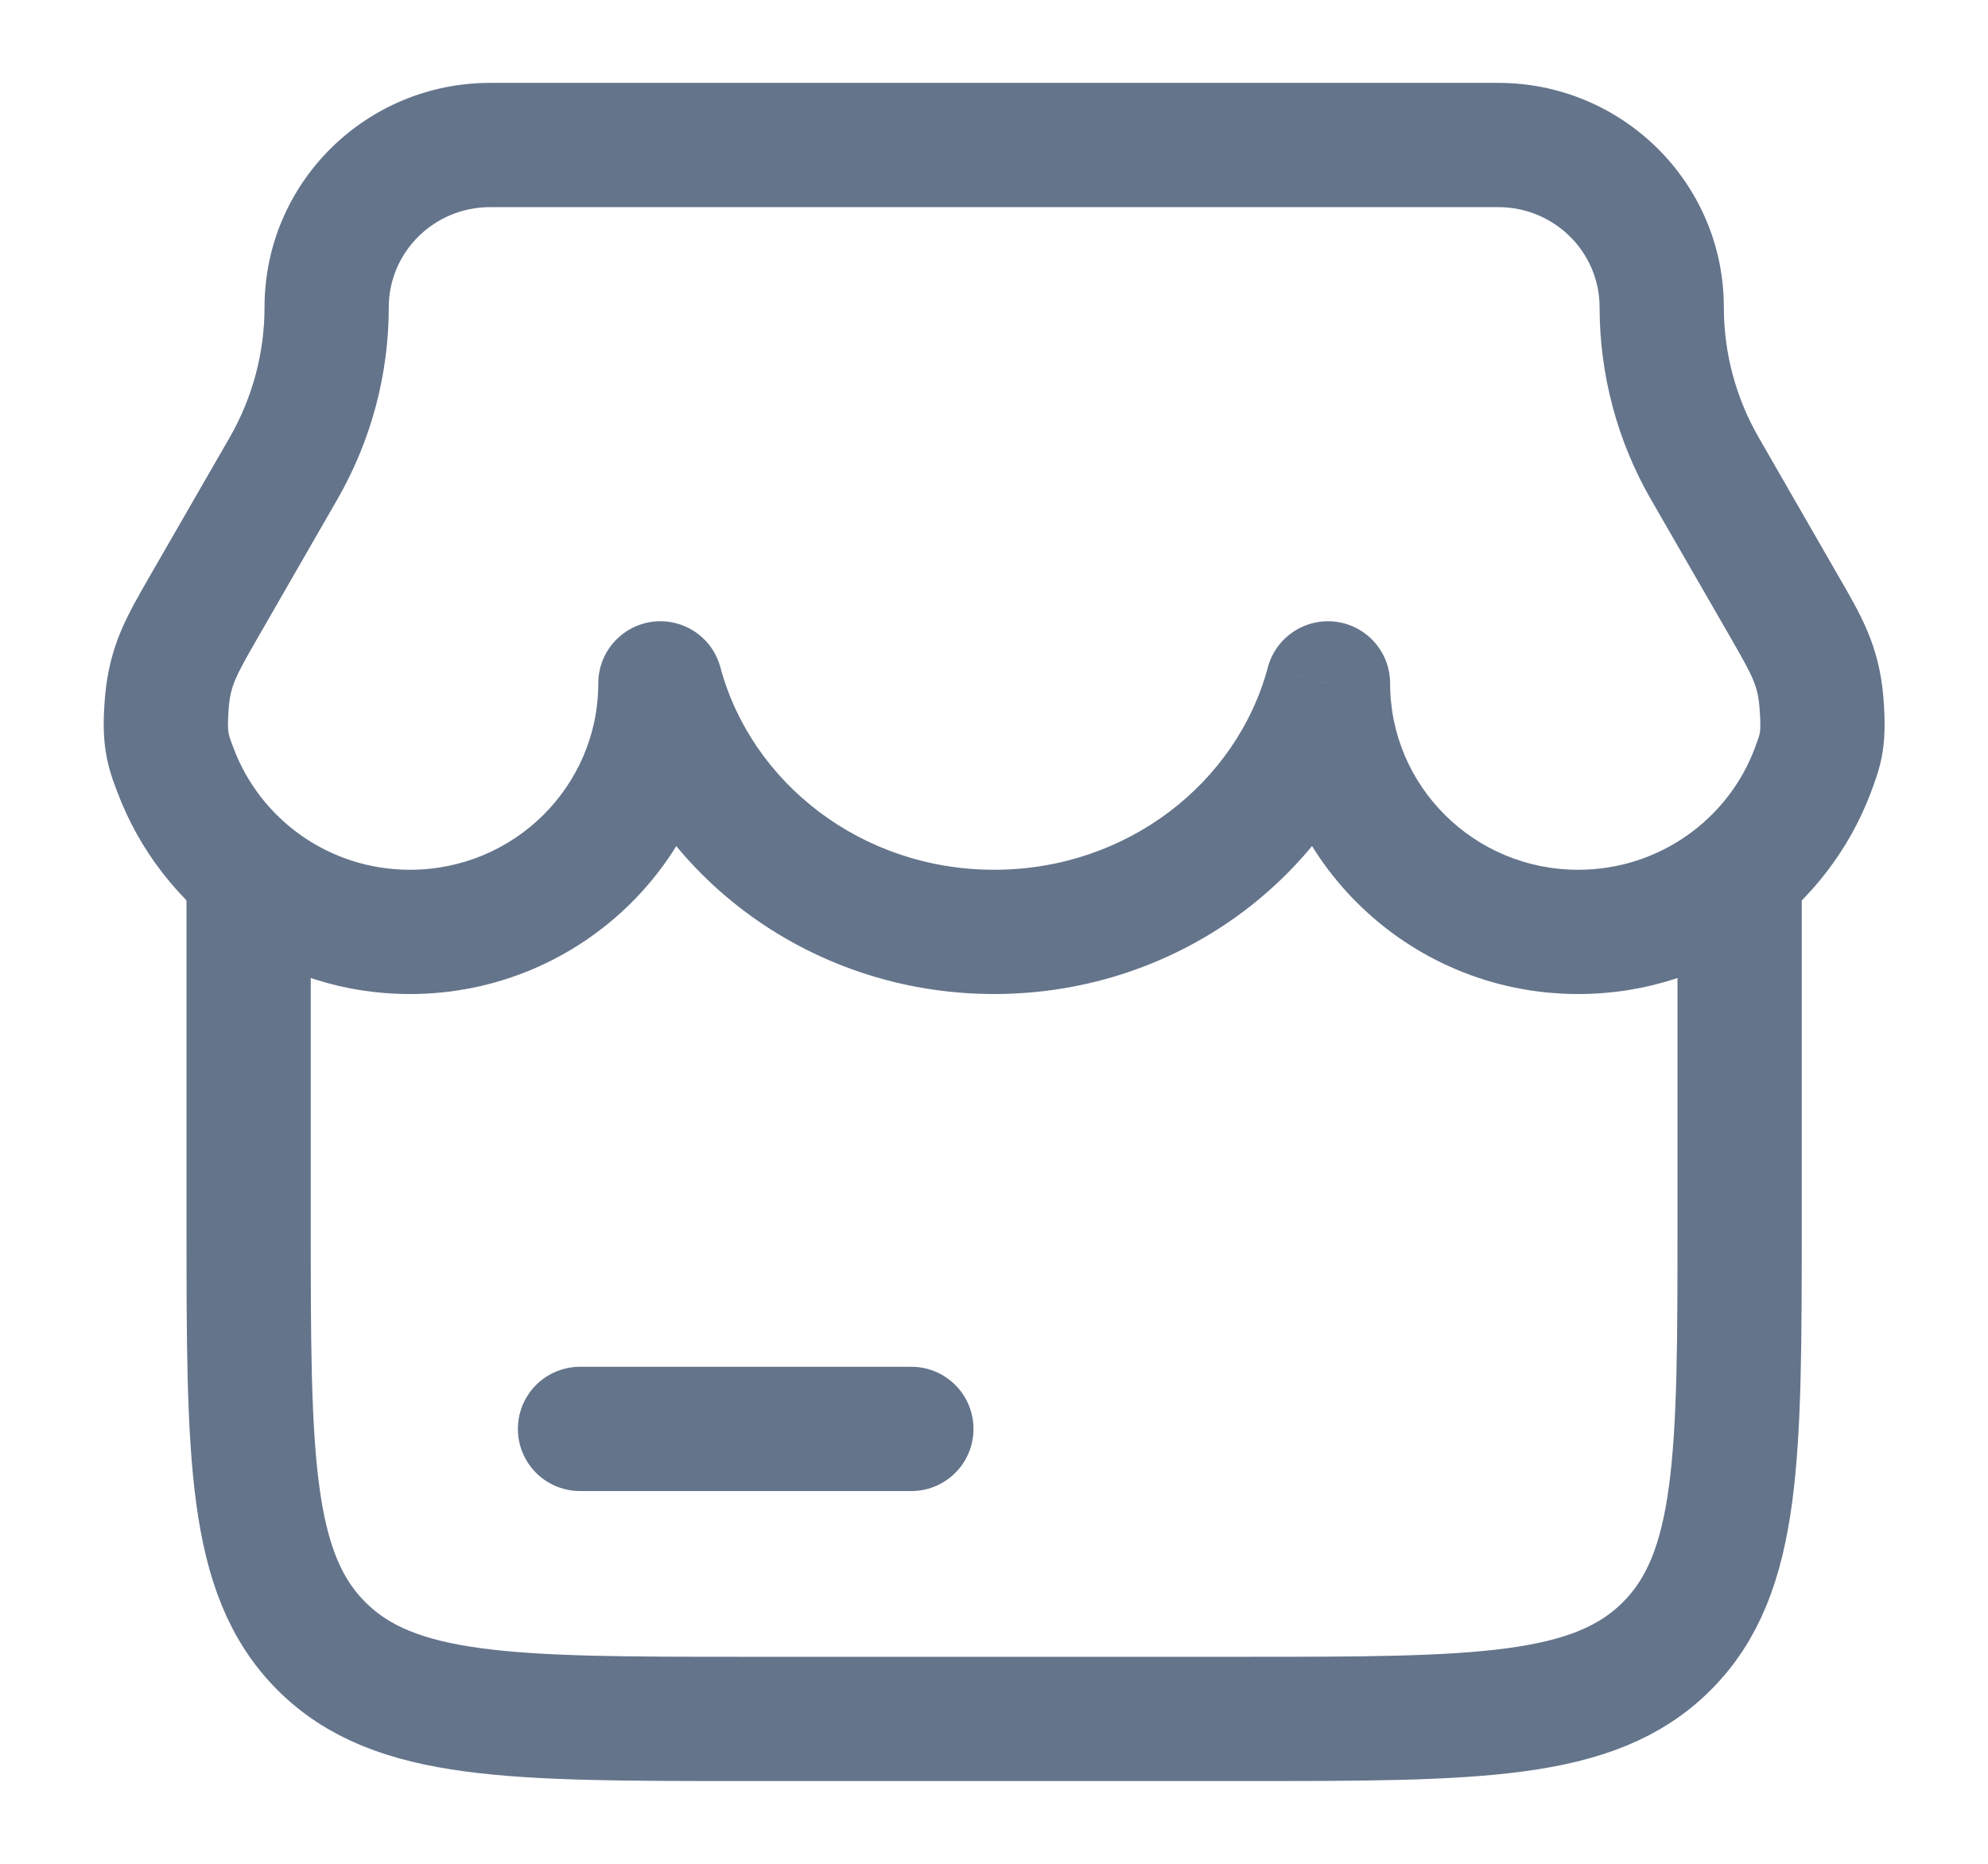 <svg width="16" height="15" viewBox="0 0 16 15" fill="none" xmlns="http://www.w3.org/2000/svg">
<path d="M2.001 6.833L2.001 9.834C2.001 11.719 2.001 12.662 2.587 13.248C3.173 13.834 4.116 13.834 6.001 13.834H10.001C11.887 13.834 12.83 13.834 13.415 13.248C14.001 12.662 14.001 11.719 14.001 9.834V6.833" stroke="#64748B"/>
<path d="M5.315 5.5L5.798 5.371C5.733 5.128 5.499 4.972 5.25 5.004C5.001 5.037 4.815 5.249 4.815 5.5H5.315ZM1.41 6.194L1.879 6.019L1.41 6.194ZM14.592 6.194L14.124 6.019L14.124 6.019L14.592 6.194ZM10.688 5.5H11.188C11.188 5.249 11.002 5.037 10.753 5.004C10.504 4.972 10.269 5.128 10.204 5.371L10.688 5.5ZM1.64 4.885L2.073 5.135H2.073L1.64 4.885ZM2.282 3.769L1.849 3.52H1.849L2.282 3.769ZM14.363 4.885L13.93 5.135L13.93 5.135L14.363 4.885ZM13.72 3.769L14.154 3.52L14.154 3.52L13.72 3.769ZM14.659 5.653L14.161 5.694L14.161 5.694L14.659 5.653ZM1.343 5.653L0.845 5.611L1.343 5.653ZM4.815 5.5C4.815 6.325 4.14 7 3.3 7V8C4.686 8 5.815 6.884 5.815 5.5H4.815ZM3.3 7C2.647 7 2.092 6.591 1.879 6.019L0.942 6.368C1.297 7.322 2.22 8 3.3 8V7ZM14.124 6.019C13.911 6.591 13.355 7 12.702 7V8C13.783 8 14.706 7.322 15.061 6.368L14.124 6.019ZM12.702 7C11.862 7 11.188 6.325 11.188 5.5H10.188C10.188 6.884 11.317 8 12.702 8V7ZM8.001 7C6.929 7 6.046 6.296 5.798 5.371L4.832 5.629C5.2 7.004 6.489 8 8.001 8V7ZM10.204 5.371C9.957 6.296 9.074 7 8.001 7V8C9.514 8 10.802 7.004 11.17 5.629L10.204 5.371ZM2.073 5.135L2.715 4.019L1.849 3.52L1.206 4.636L2.073 5.135ZM14.796 4.636L14.154 3.52L13.287 4.019L13.93 5.135L14.796 4.636ZM3.945 1.667H12.058V0.667H3.945V1.667ZM13.874 2.473C13.874 1.472 13.057 0.667 12.058 0.667V1.667C12.512 1.667 12.874 2.031 12.874 2.473H13.874ZM14.154 3.52C13.97 3.201 13.874 2.84 13.874 2.473H12.874C12.874 3.015 13.016 3.548 13.287 4.019L14.154 3.52ZM3.129 2.473C3.129 2.031 3.491 1.667 3.945 1.667V0.667C2.945 0.667 2.129 1.472 2.129 2.473H3.129ZM15.061 6.368C15.089 6.292 15.131 6.185 15.152 6.05C15.173 5.916 15.171 5.777 15.158 5.611L14.161 5.694C14.172 5.824 14.167 5.873 14.164 5.895C14.161 5.916 14.156 5.932 14.124 6.019L15.061 6.368ZM13.93 5.135C14.113 5.453 14.147 5.523 14.161 5.694L15.158 5.611C15.123 5.193 14.976 4.948 14.796 4.636L13.93 5.135ZM2.715 4.019C2.986 3.548 3.129 3.015 3.129 2.473H2.129C2.129 2.84 2.032 3.201 1.849 3.52L2.715 4.019ZM1.879 6.019C1.846 5.932 1.842 5.916 1.839 5.895C1.835 5.873 1.831 5.824 1.841 5.694L0.845 5.611C0.831 5.777 0.83 5.916 0.851 6.05C0.872 6.185 0.913 6.292 0.942 6.368L1.879 6.019ZM1.206 4.636C1.027 4.948 0.88 5.193 0.845 5.611L1.841 5.694C1.856 5.523 1.89 5.453 2.073 5.135L1.206 4.636Z" fill="#64748B"/>
<path d="M4.668 11.5H7.335" stroke="#64748B" stroke-linecap="round"/>
</svg>
